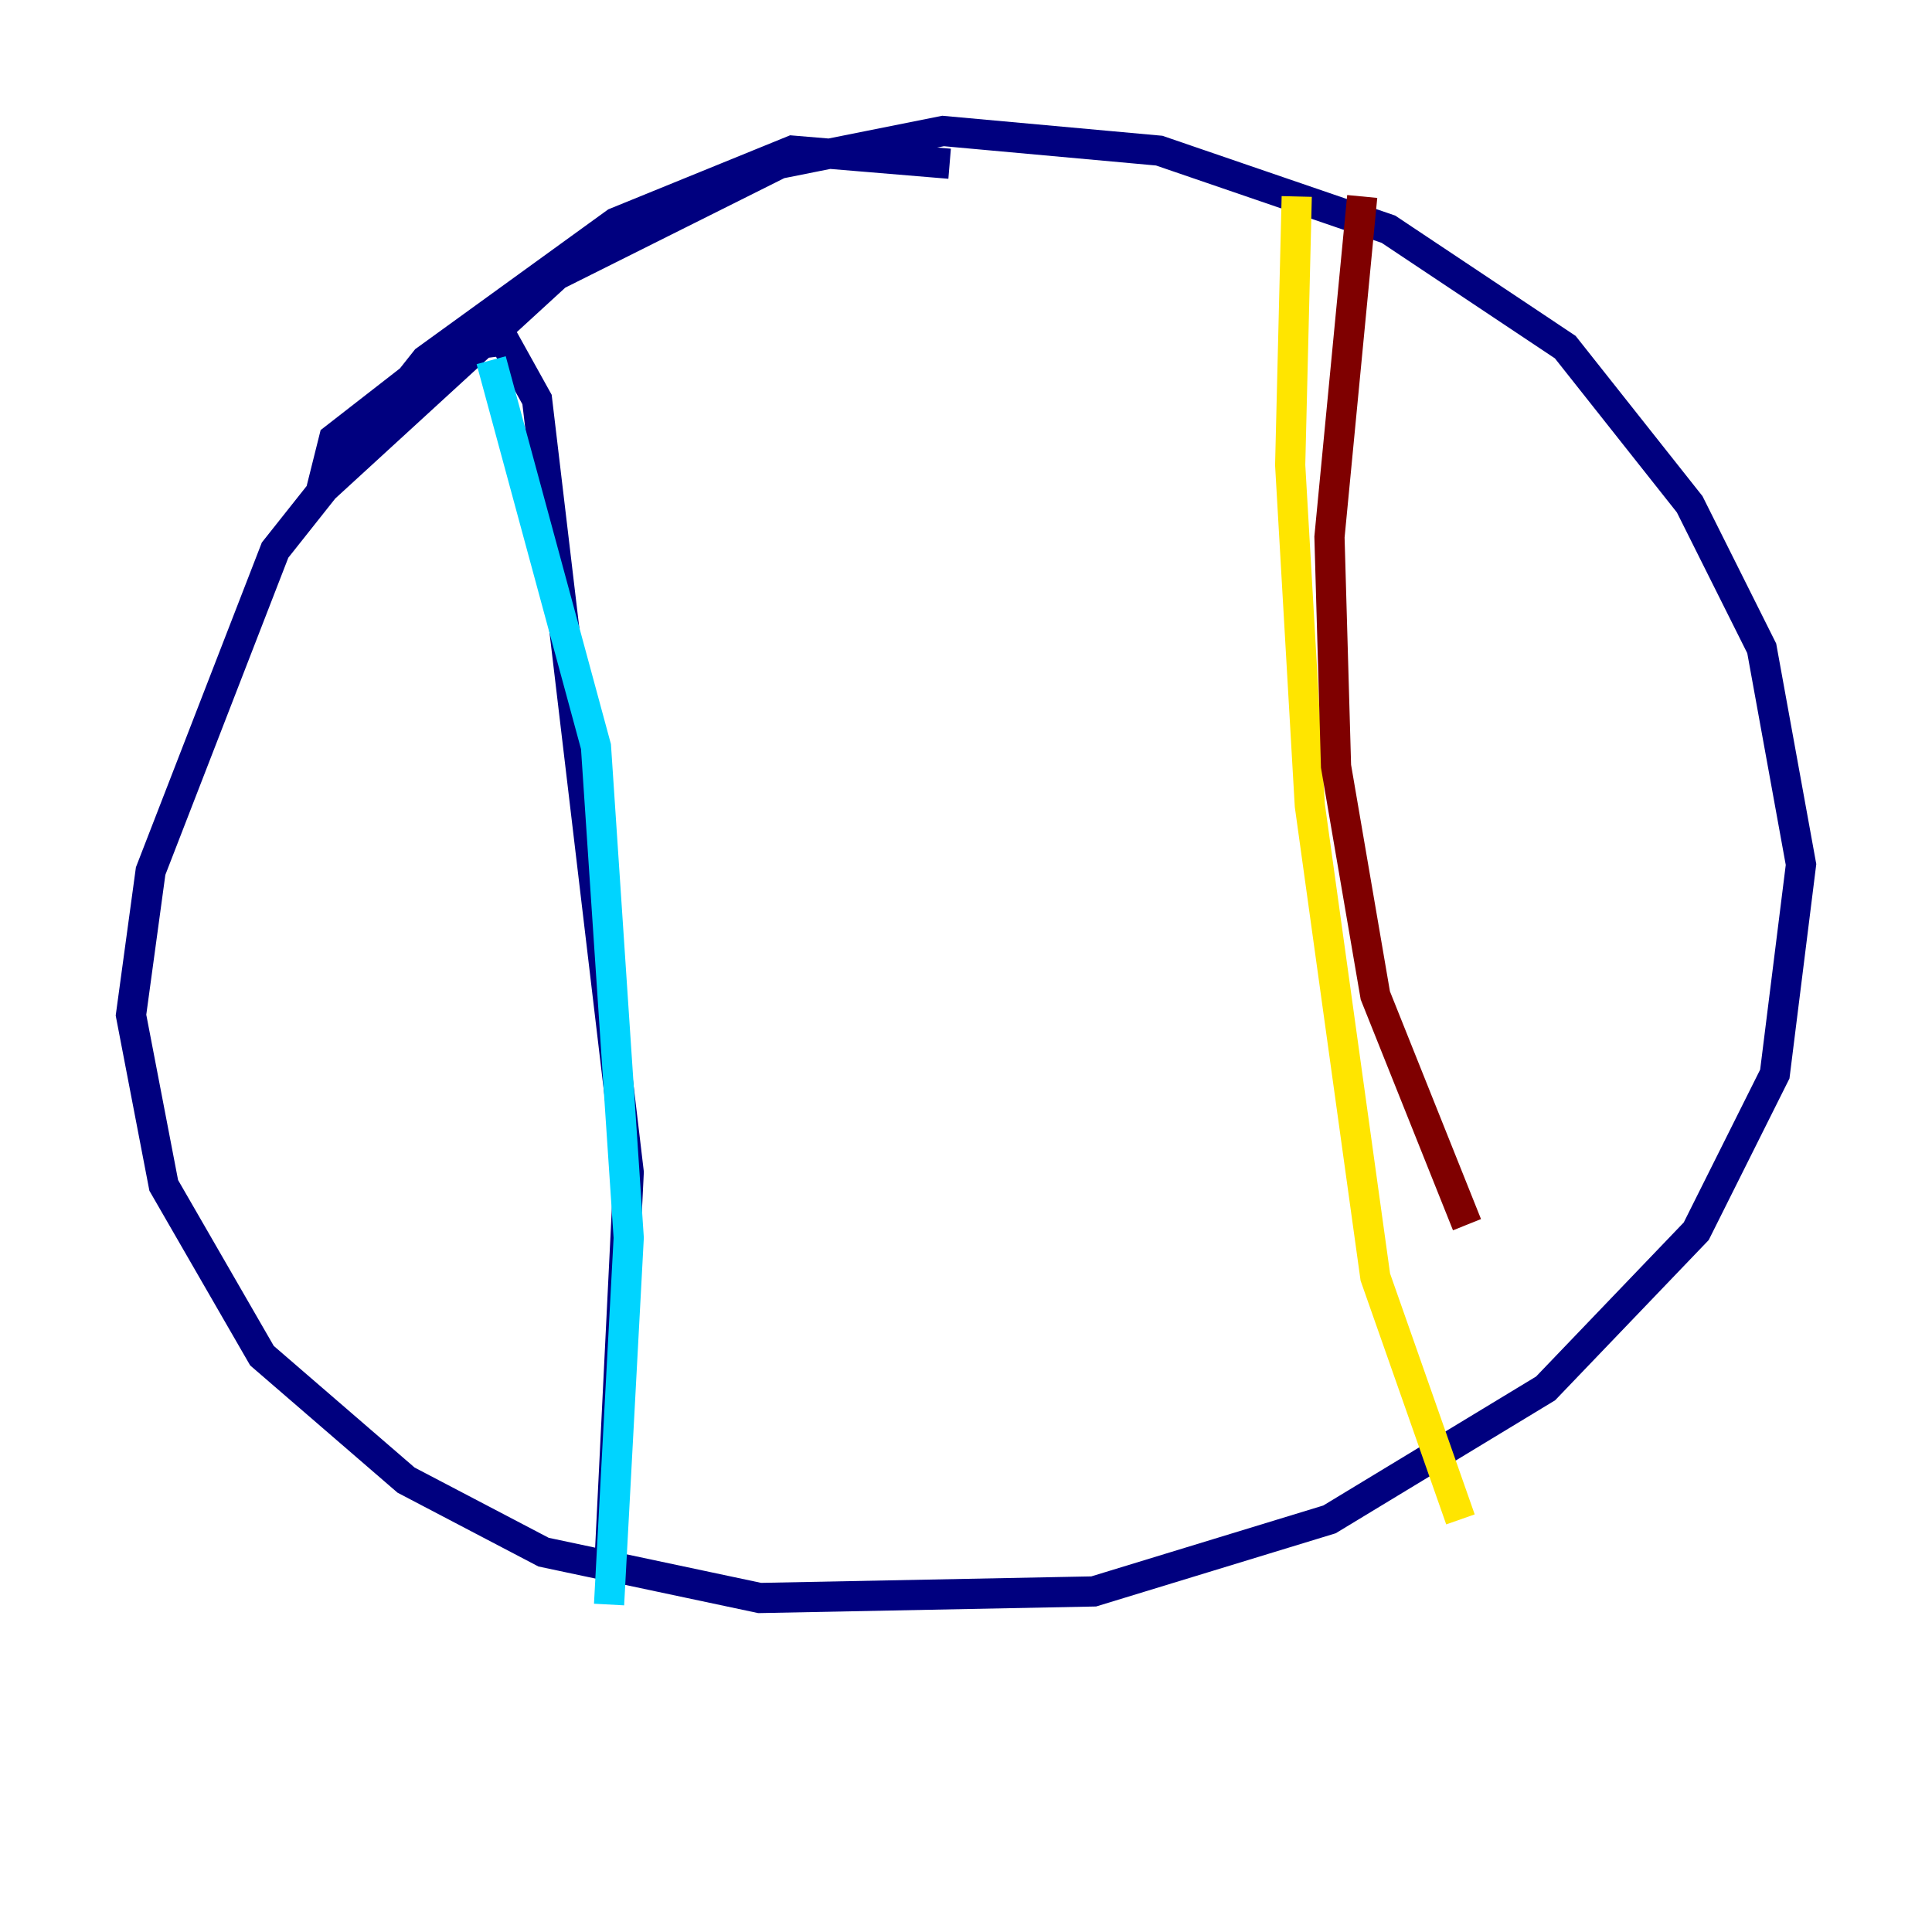 <?xml version="1.0" encoding="utf-8" ?>
<svg baseProfile="tiny" height="128" version="1.2" viewBox="0,0,128,128" width="128" xmlns="http://www.w3.org/2000/svg" xmlns:ev="http://www.w3.org/2001/xml-events" xmlns:xlink="http://www.w3.org/1999/xlink"><defs /><polyline fill="none" points="62.915,10.848 52.502,9.98 40.786,14.752 28.203,23.864 18.224,36.447 9.98,57.709 8.678,67.254 10.848,78.536 17.356,89.817 26.902,98.061 36.014,102.834 50.332,105.871 72.461,105.437 88.081,100.664 102.4,91.986 112.38,81.573 117.586,71.159 119.322,57.275 116.719,42.956 111.946,33.41 103.702,22.997 91.986,15.186 76.8,9.98 62.481,8.678 51.634,10.848 36.881,18.224 21.261,32.542 22.129,29.071 29.939,22.997 33.41,22.563 35.58,26.468 41.654,77.668 40.352,104.136" stroke="#00007f" stroke-width="2" /><polyline fill="none" points="32.542,23.864 39.485,49.464 41.654,82.007 40.352,106.305" stroke="#00d4ff" stroke-width="2" /><polyline fill="none" points="85.912,13.017 85.478,30.807 86.78,53.37 91.119,84.61 96.759,100.664" stroke="#ffe500" stroke-width="2" /><polyline fill="none" points="90.251,13.017 88.081,35.58 88.515,50.766 91.119,65.953 97.193,81.139" stroke="#7f0000" stroke-width="2" /></svg>